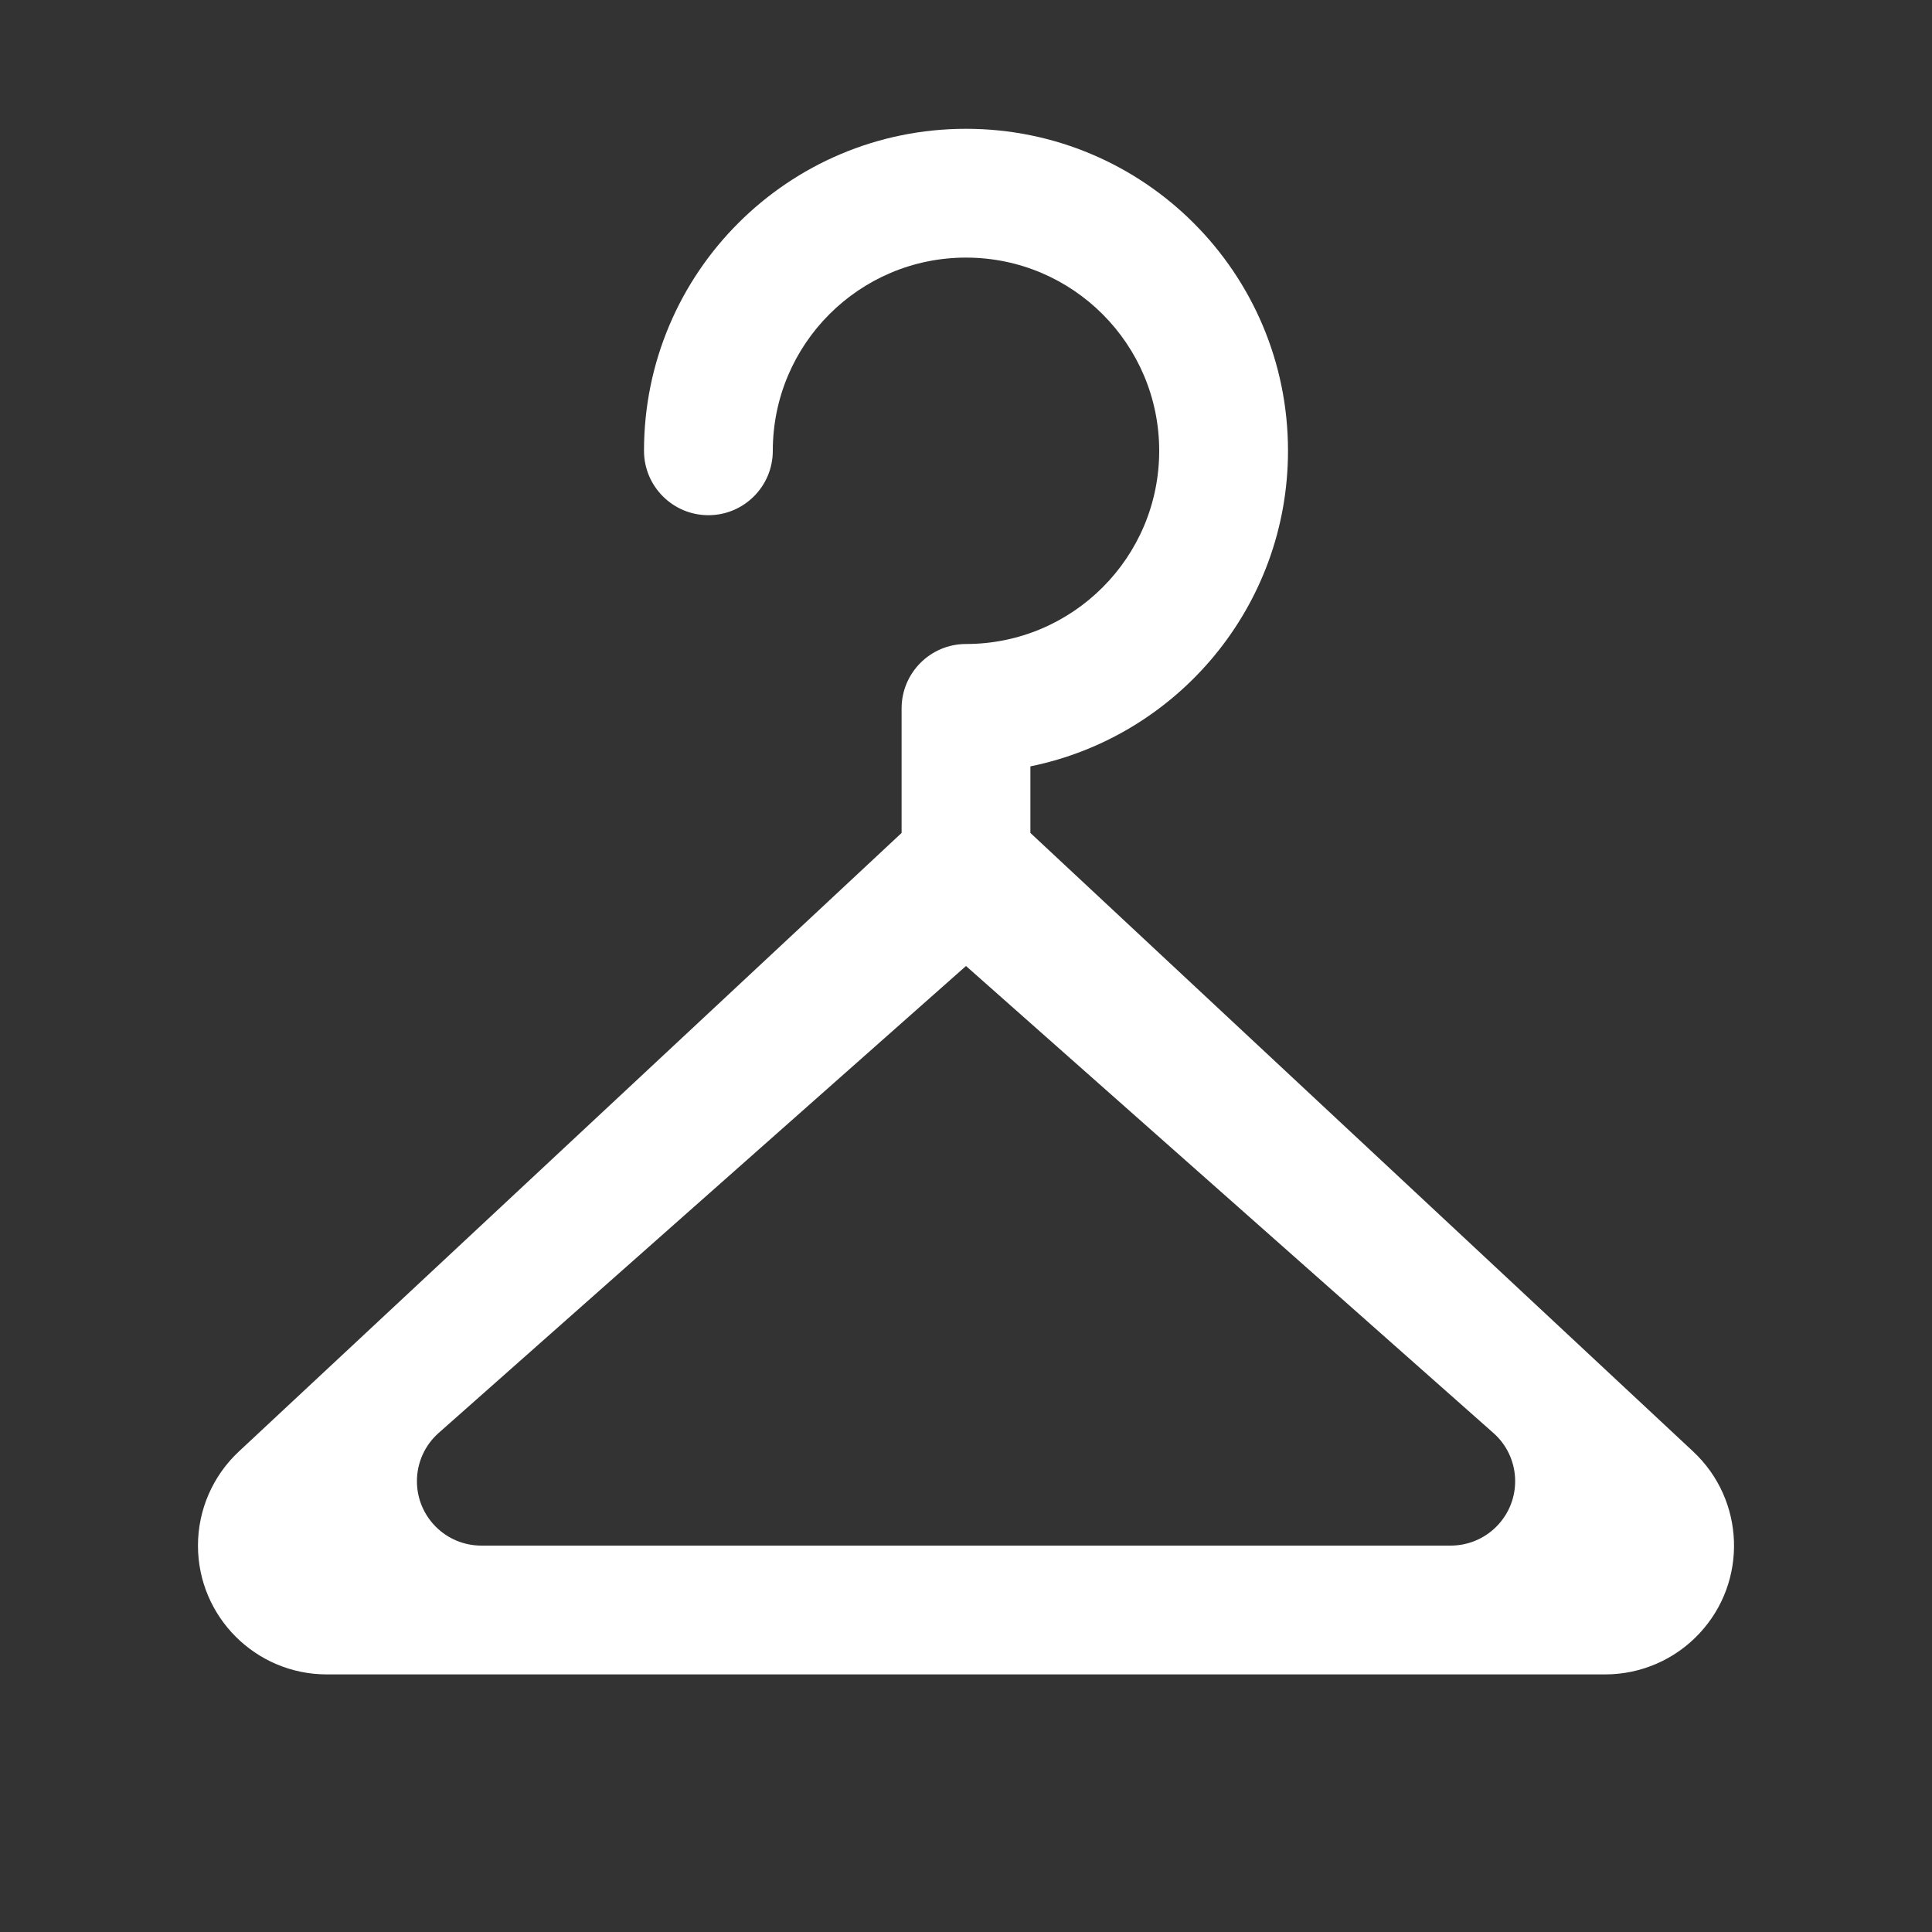 <svg version="1.1" xmlns="http://www.w3.org/2000/svg" xlink="http://www.w3.org/1999/xlink" x="0px" y="0px" width="15px" height="15px" viewBox="0 0 15 15" style="enable-background:new 0 0 15 15;" space="preserve"><rect x="0" y="0" width="15" height="15" fill="#333333" stroke="none"/><path d="M8,6.467L13.145,11.269C13.549,11.646,13.571,12.279,13.194,12.682C13.005,12.885,12.74,13,12.463,13L2.537,13C1.985,13,1.537,12.552,1.537,12C1.537,11.723,1.652,11.458,1.855,11.269L7,6.467L7,5.5C7,5.224,7.224,5,7.5,5C8.328,5,9,4.328,9,3.5C9,2.672,8.328,2,7.5,2C6.672,2,6,2.672,6,3.5C6,3.776,5.776,4,5.5,4C5.224,4,5,3.776,5,3.5C5,2.119,6.119,1,7.5,1C8.881,1,10,2.119,10,3.5C10,4.709,9.141,5.718,8,5.95L8,6.467ZM7.5,7.5L3.405,11.126C3.298,11.221,3.237,11.357,3.237,11.5C3.237,11.776,3.461,12,3.737,12L11.263,12C11.406,12,11.543,11.939,11.638,11.831C11.821,11.625,11.802,11.309,11.595,11.126L7.5,7.5Z" fill="#FFFFFF"/></svg>